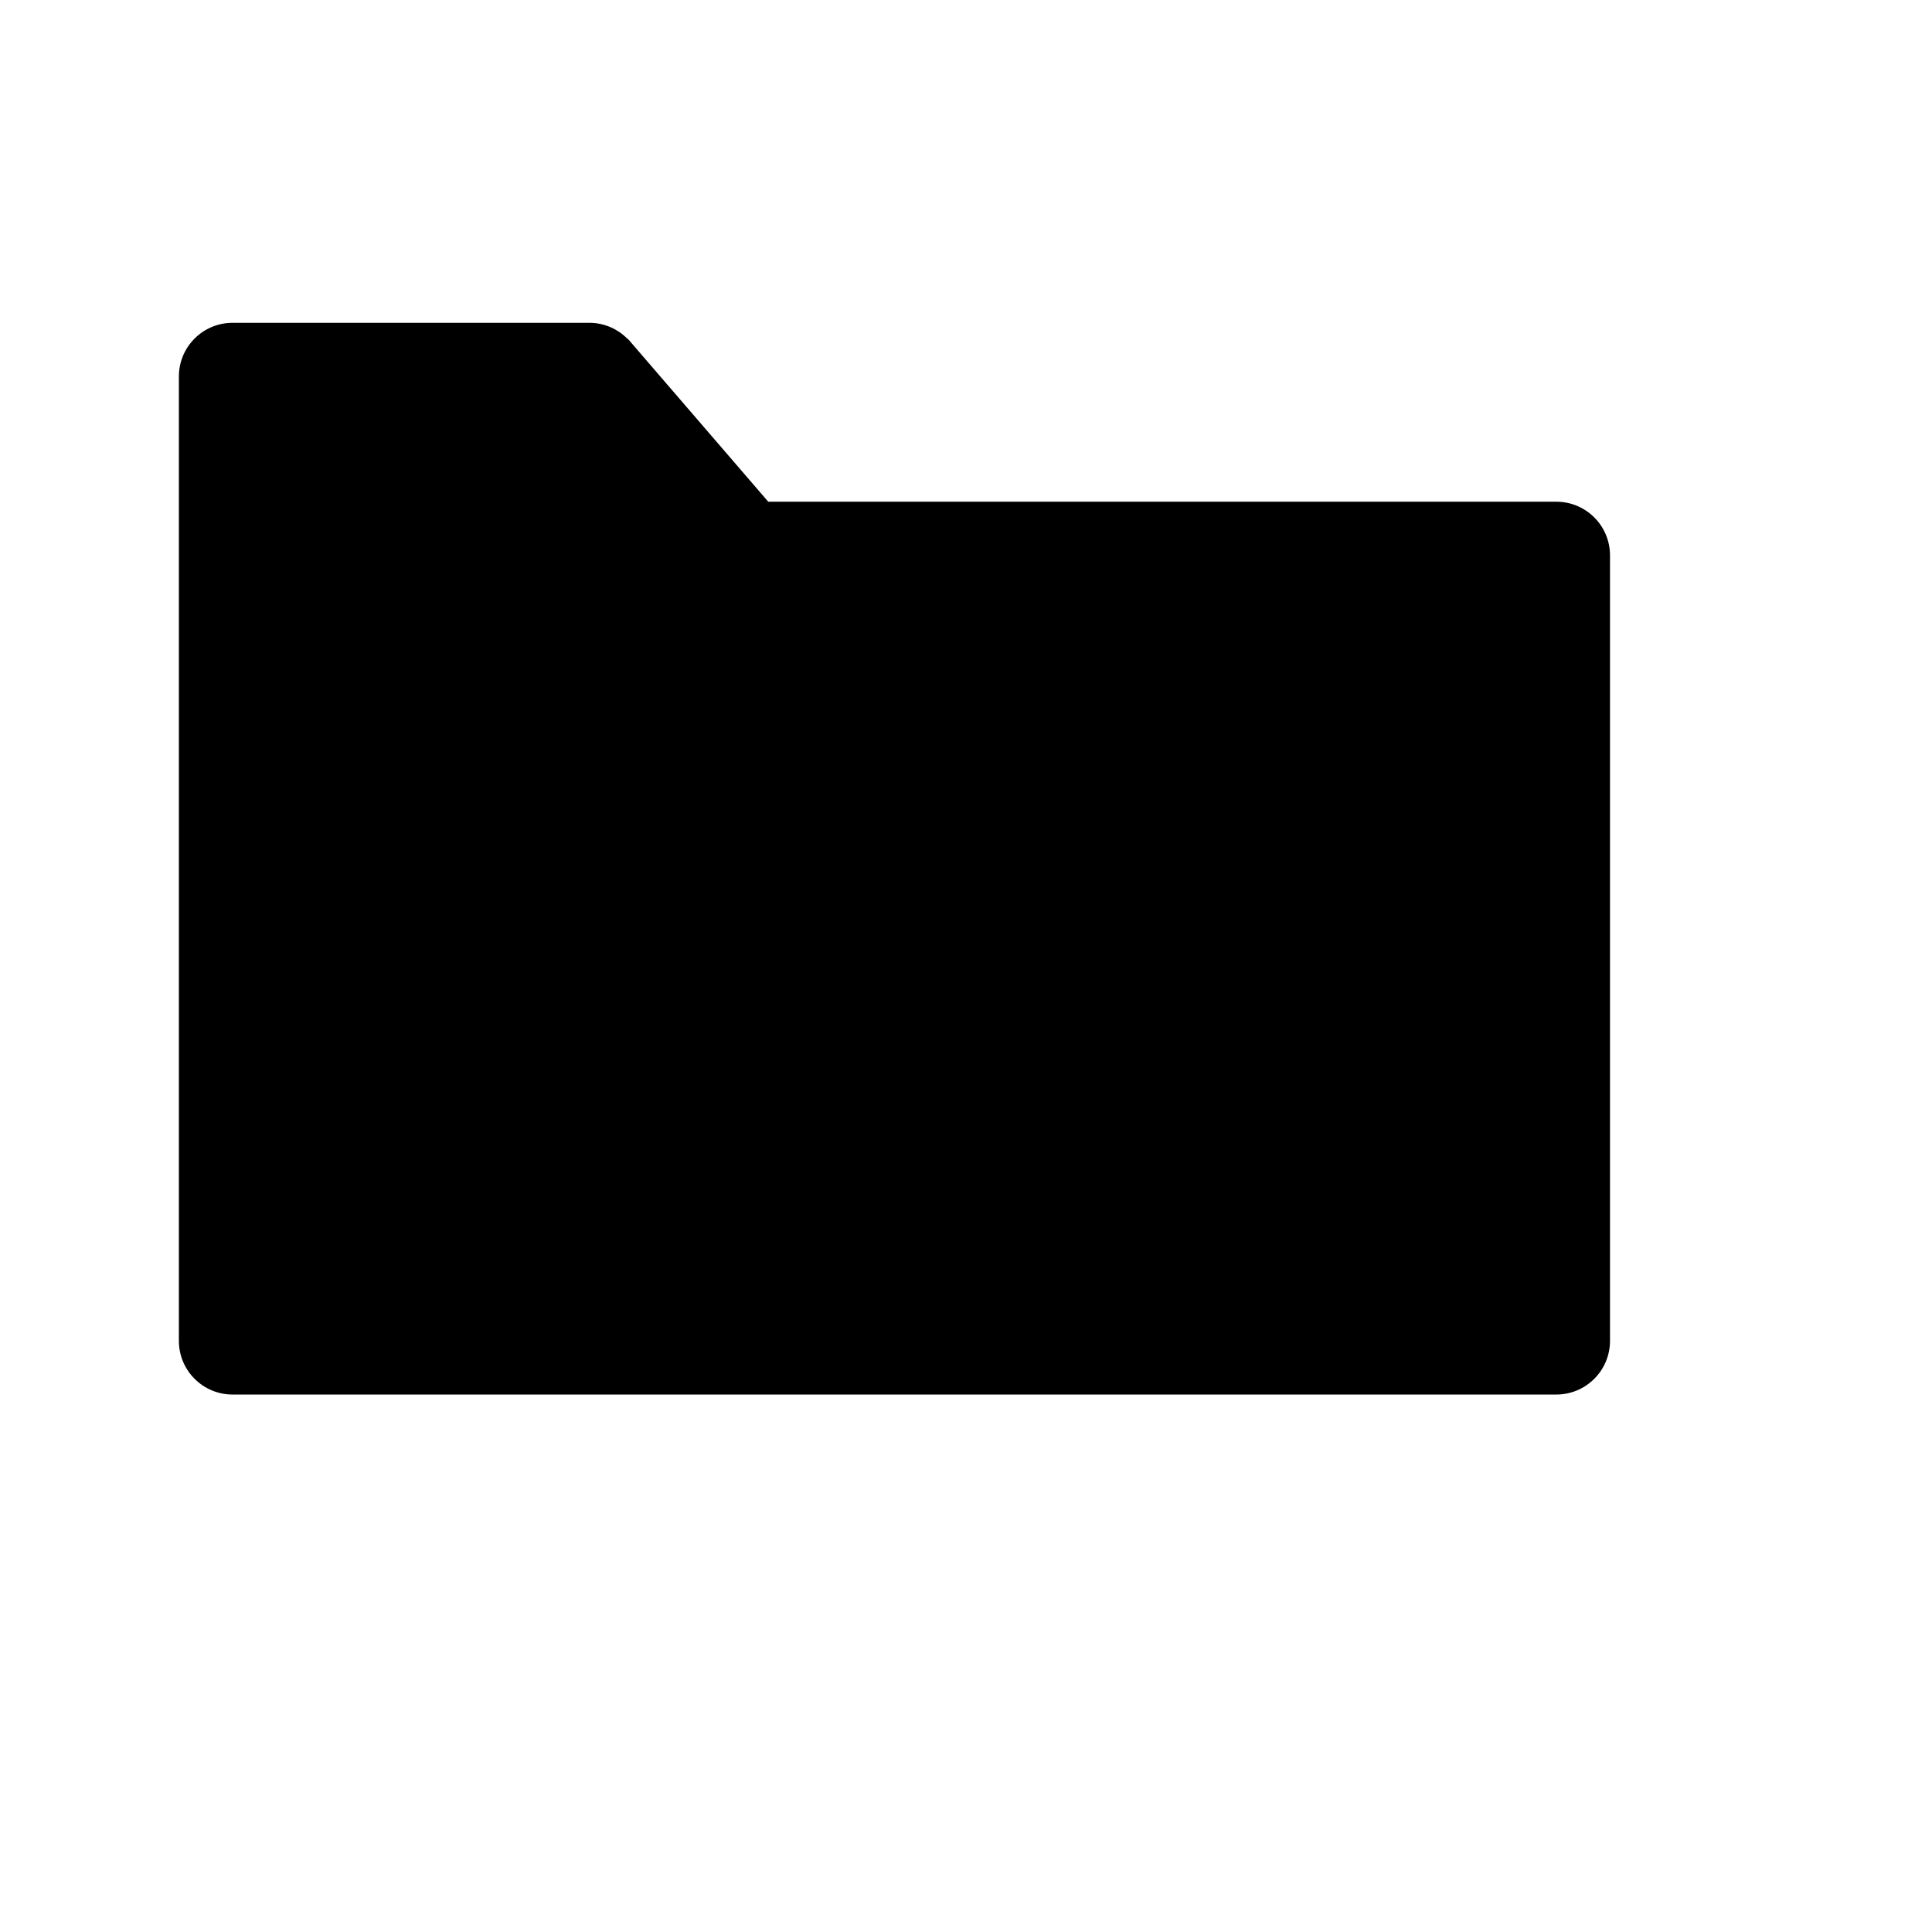 <svg xmlns="http://www.w3.org/2000/svg" xmlns:xlink="http://www.w3.org/1999/xlink" version="1.1" id="Layer_1" x="0px" y="0px" width="100px" height="100px" viewBox="5.0 -10.0 100.0 135.0" enable-background="new 0 0 100 100" xml:space="preserve">
<path d="M96.249,25.057H41.181l-9.803-11.375l-0.02,0.006c-0.681-0.696-1.628-1.131-2.678-1.131l0,0H3.749  c-2.07,0-3.749,1.679-3.749,3.75v67.387l0,0c0,2.071,1.679,3.75,3.749,3.75h16.875H37.5h58.749c2.071,0,3.75-1.679,3.751-3.75l0,0  V28.806C100,26.735,98.32,25.057,96.249,25.057z"/></svg>